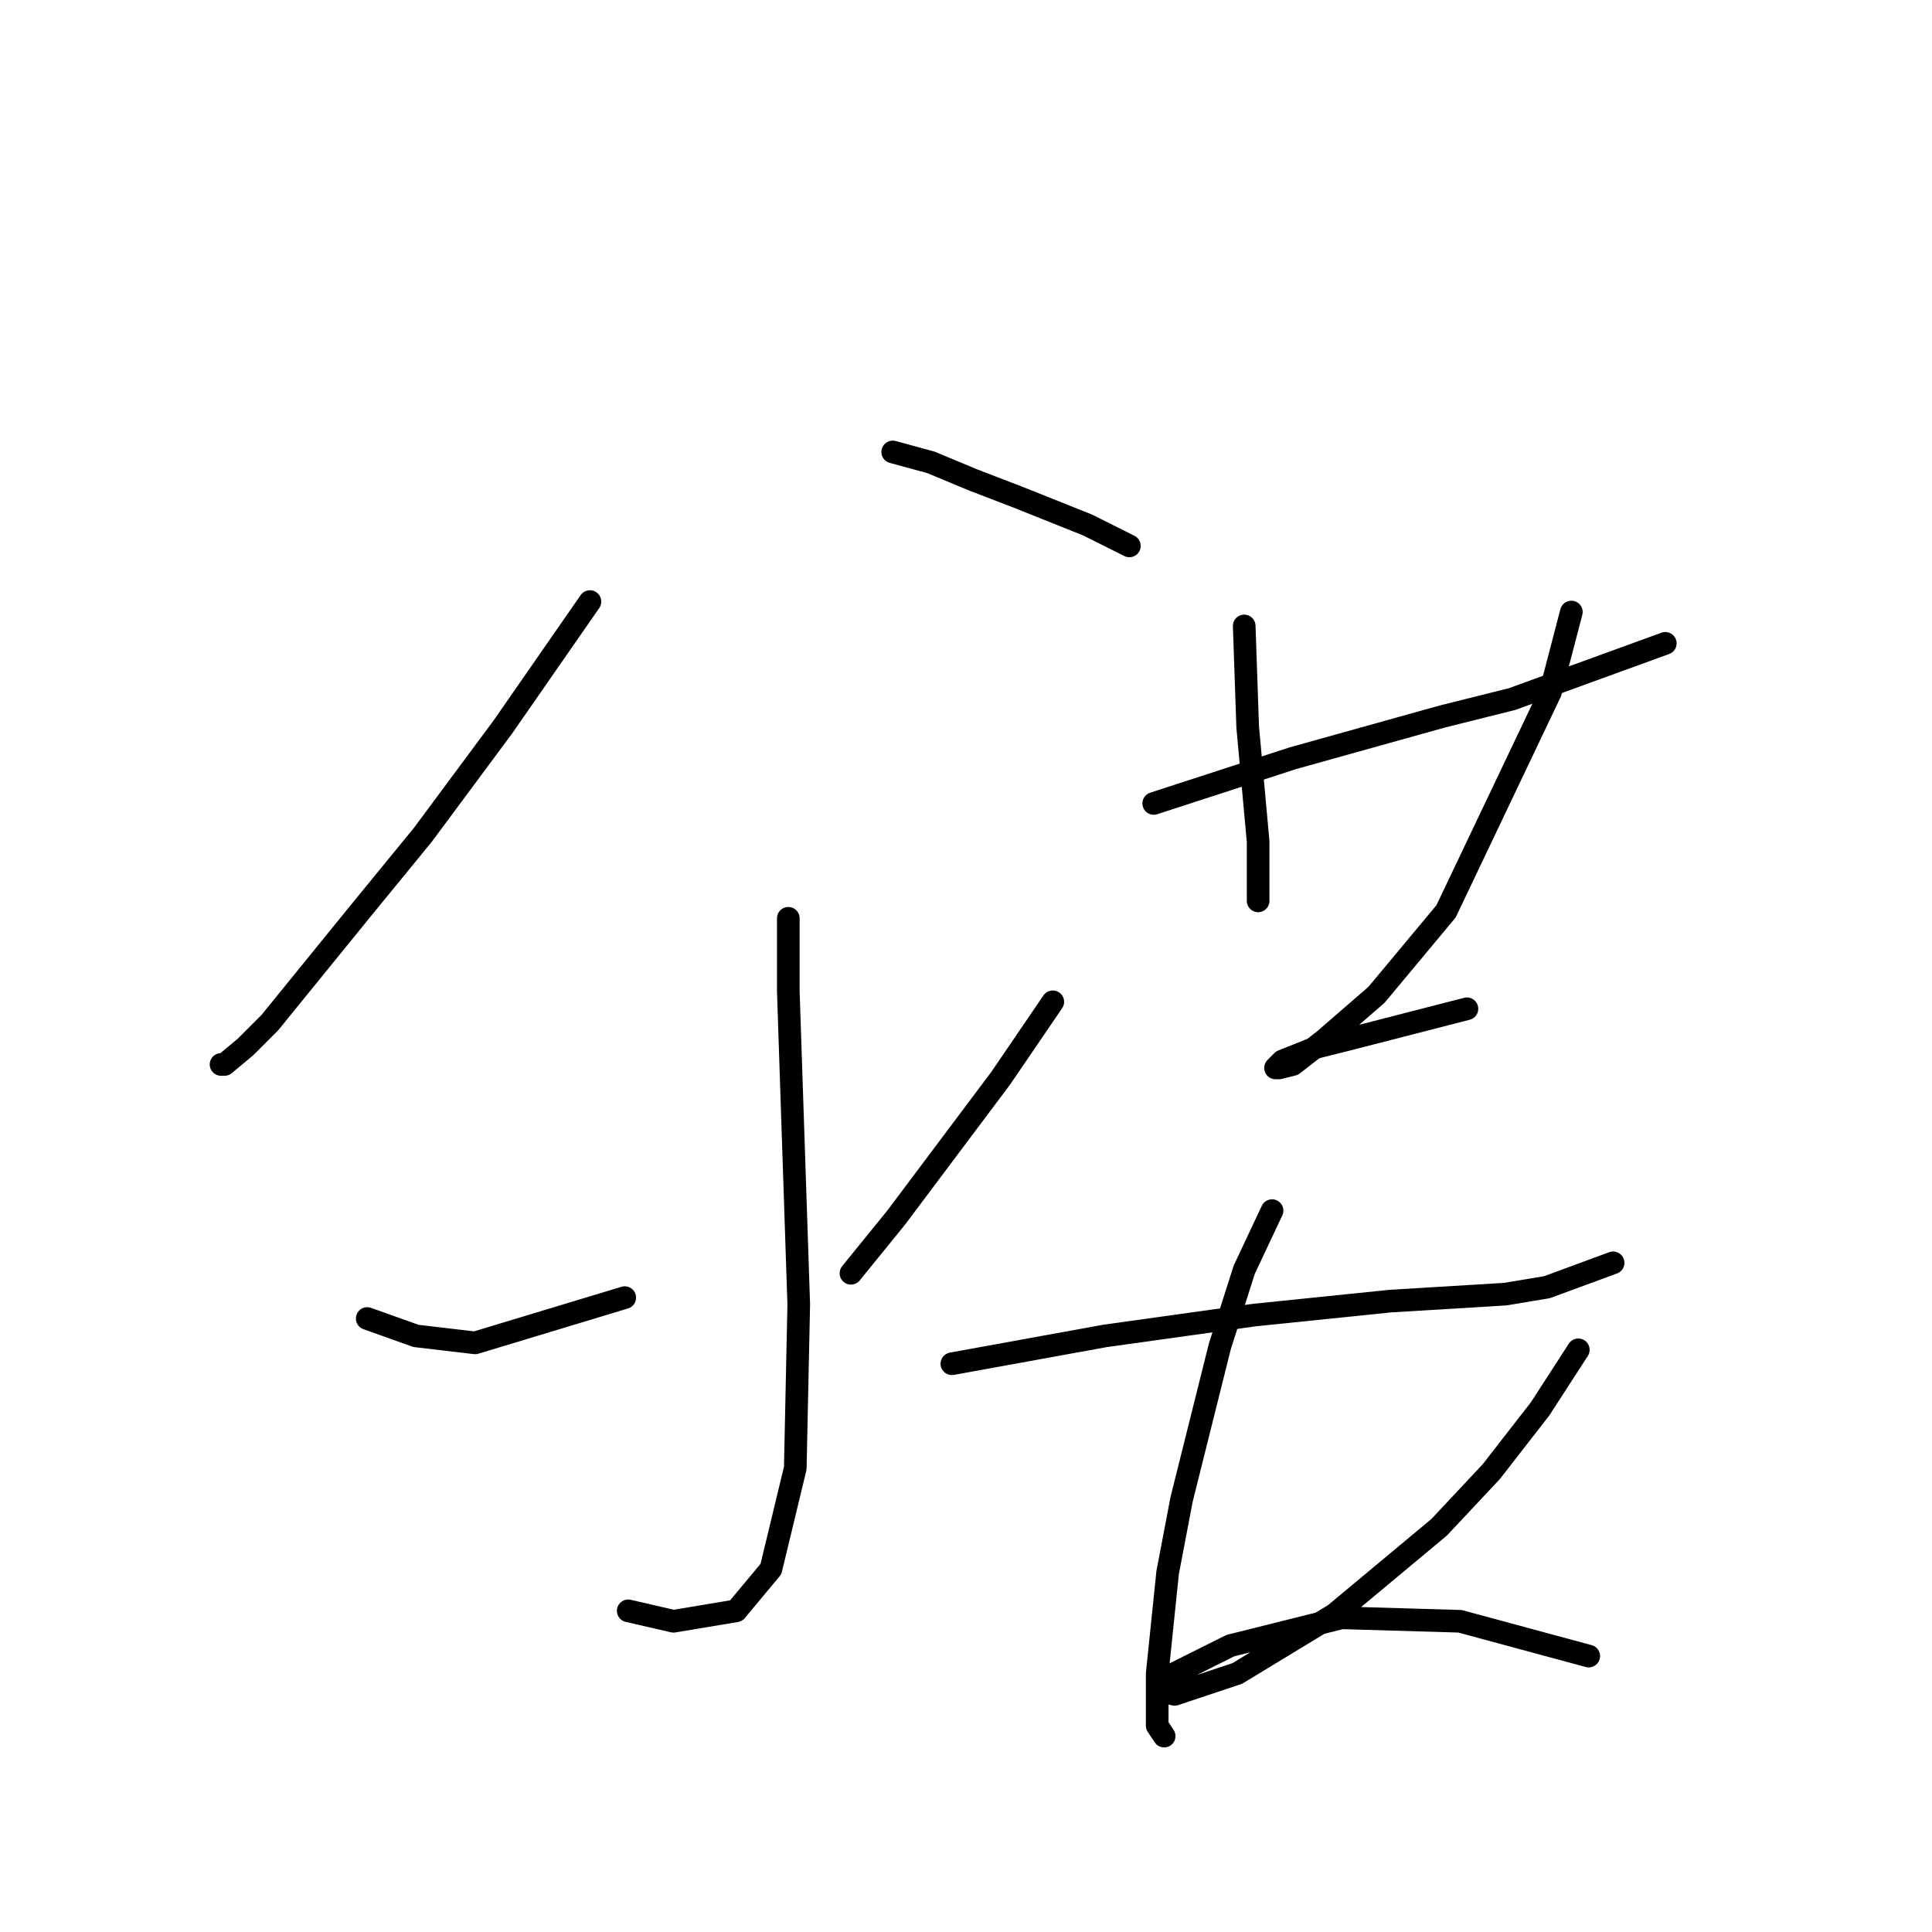 <?xml version="1.0" standalone="no"?>
    <svg width="256" height="256" xmlns="http://www.w3.org/2000/svg" version="1.1">
    <polyline stroke="black" stroke-width="3" stroke-linecap="round" fill="transparent" stroke-linejoin="round" points="78.17 79.714 66.642 96.315 56.036 110.611 47.735 120.756 35.746 135.512 32.518 138.74 29.751 141.046 29.29 141.046 29.29 141.046 " />
        <polyline stroke="black" stroke-width="3" stroke-linecap="round" fill="transparent" stroke-linejoin="round" points="118.289 59.885 123.362 61.269 128.896 63.575 134.89 65.88 144.113 69.569 149.647 72.336 149.647 72.336 " />
        <polyline stroke="black" stroke-width="3" stroke-linecap="round" fill="transparent" stroke-linejoin="round" points="104.455 121.678 104.455 131.362 104.916 145.196 105.839 172.864 105.378 194.538 102.15 207.911 97.538 213.444 89.238 214.828 83.243 213.444 83.243 213.444 " />
        <polyline stroke="black" stroke-width="3" stroke-linecap="round" fill="transparent" stroke-linejoin="round" points="48.658 174.709 55.113 177.015 62.953 177.937 82.782 171.942 82.782 171.942 " />
        <polyline stroke="black" stroke-width="3" stroke-linecap="round" fill="transparent" stroke-linejoin="round" points="139.502 132.745 132.585 142.89 118.75 161.336 112.756 168.714 112.756 168.714 " />
        <polyline stroke="black" stroke-width="3" stroke-linecap="round" fill="transparent" stroke-linejoin="round" points="152.875 106.46 171.32 100.466 191.149 94.932 200.372 92.626 220.662 85.248 220.662 85.248 " />
        <polyline stroke="black" stroke-width="3" stroke-linecap="round" fill="transparent" stroke-linejoin="round" points="164.864 82.942 165.325 96.315 166.709 111.533 166.709 115.222 166.709 119.372 166.709 119.372 " />
        <polyline stroke="black" stroke-width="3" stroke-linecap="round" fill="transparent" stroke-linejoin="round" points="208.211 81.098 205.444 91.704 191.61 120.756 182.388 131.823 175.47 137.818 171.32 141.046 169.476 141.507 169.015 141.507 169.937 140.585 174.548 138.74 178.237 137.818 194.377 133.668 194.377 133.668 " />
        <polyline stroke="black" stroke-width="3" stroke-linecap="round" fill="transparent" stroke-linejoin="round" points="126.129 180.704 146.419 177.015 166.248 174.248 184.232 172.403 199.45 171.481 204.983 170.559 213.745 167.331 213.745 167.331 " />
        <polyline stroke="black" stroke-width="3" stroke-linecap="round" fill="transparent" stroke-linejoin="round" points="168.553 160.414 164.864 168.253 161.636 178.398 156.564 198.688 154.719 208.372 153.336 221.745 153.336 228.662 154.258 230.045 154.258 230.045 " />
        <polyline stroke="black" stroke-width="3" stroke-linecap="round" fill="transparent" stroke-linejoin="round" points="209.134 178.859 204.061 186.698 197.605 194.999 190.688 202.377 176.854 213.906 163.942 221.745 155.642 224.512 153.797 224.051 154.719 222.206 163.02 218.056 177.776 214.367 193.455 214.828 210.517 219.439 210.517 219.439 " />
        </svg>